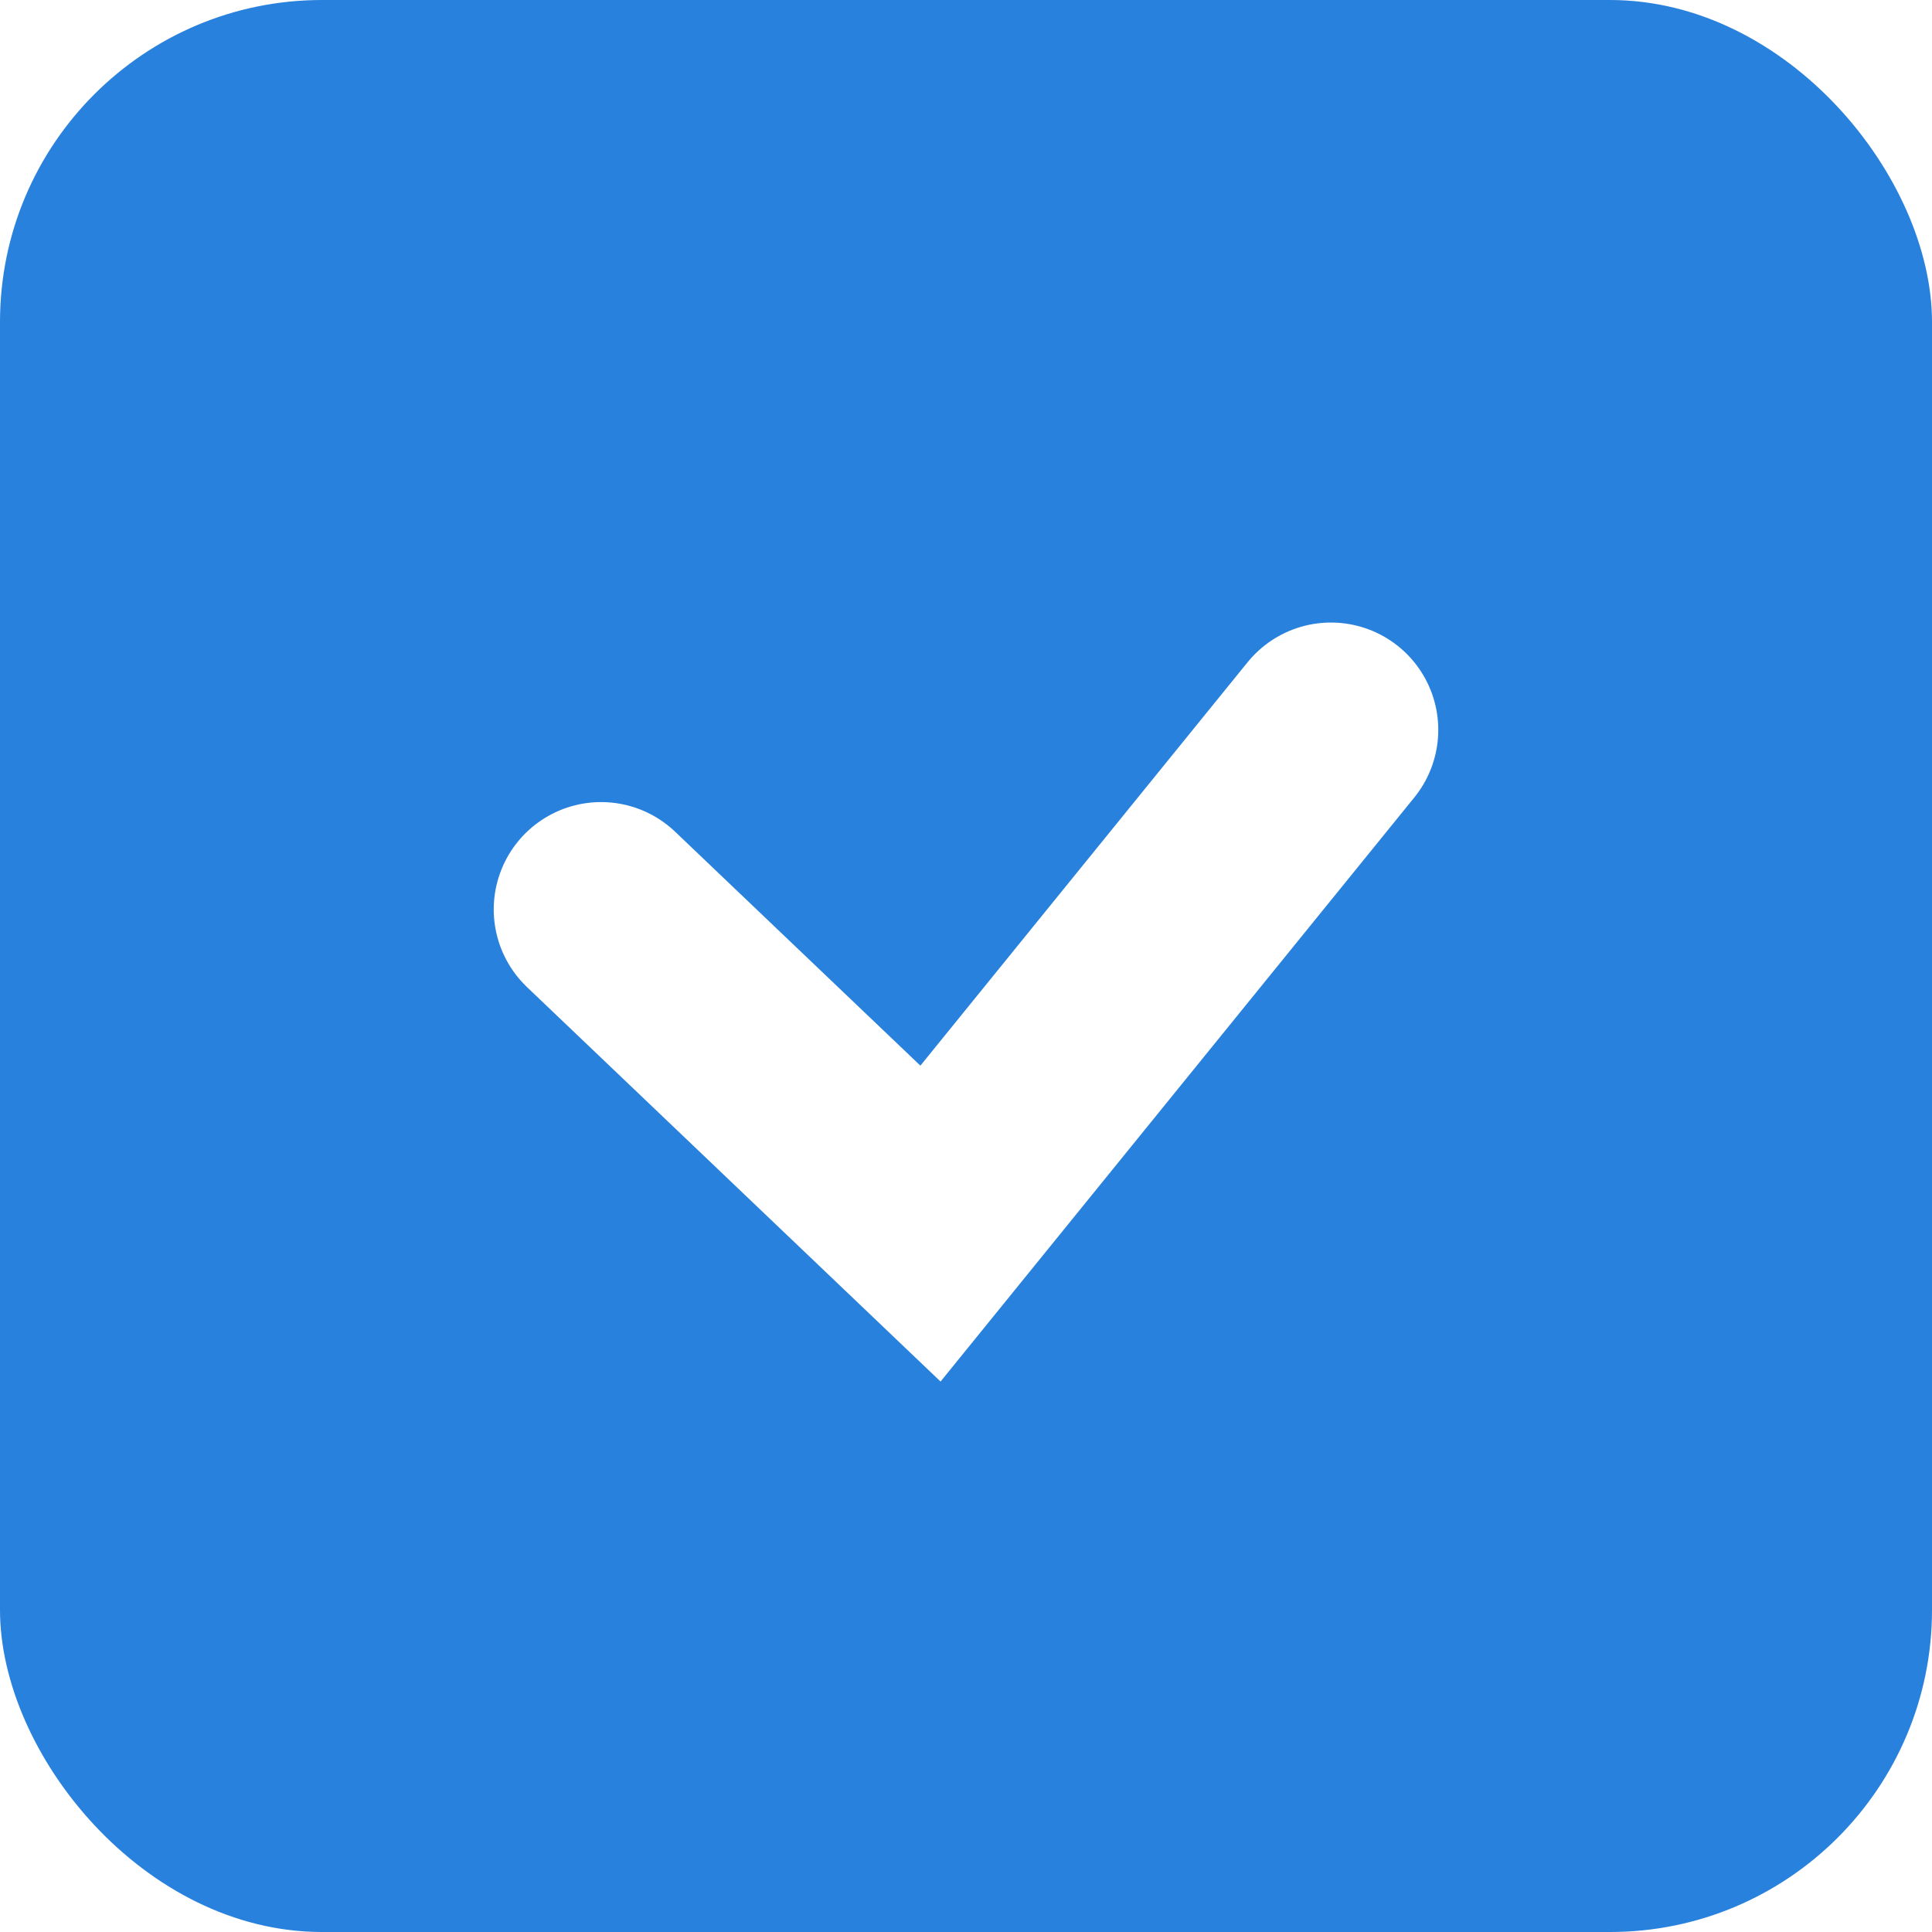 <svg width="90" height="90" viewBox="0 0 90 90" fill="none" xmlns="http://www.w3.org/2000/svg">
<rect x="0" y="0" width="90" height="90" fill="#333333" stroke="none"/>
<g clip-path="url(#clip0_643_286)">
<rect width="90" height="90" fill="white"/>
<rect width="90" height="90" rx="15" fill="#2881DD"/>
<path d="M28 42.364L43.345 57L62 34" stroke="white" stroke-width="10" stroke-linecap="round"/>
</g>
<defs>
<clipPath id="clip0_643_286">
<rect width="90" height="90" fill="white"/>
</clipPath>
</defs>
</svg>
